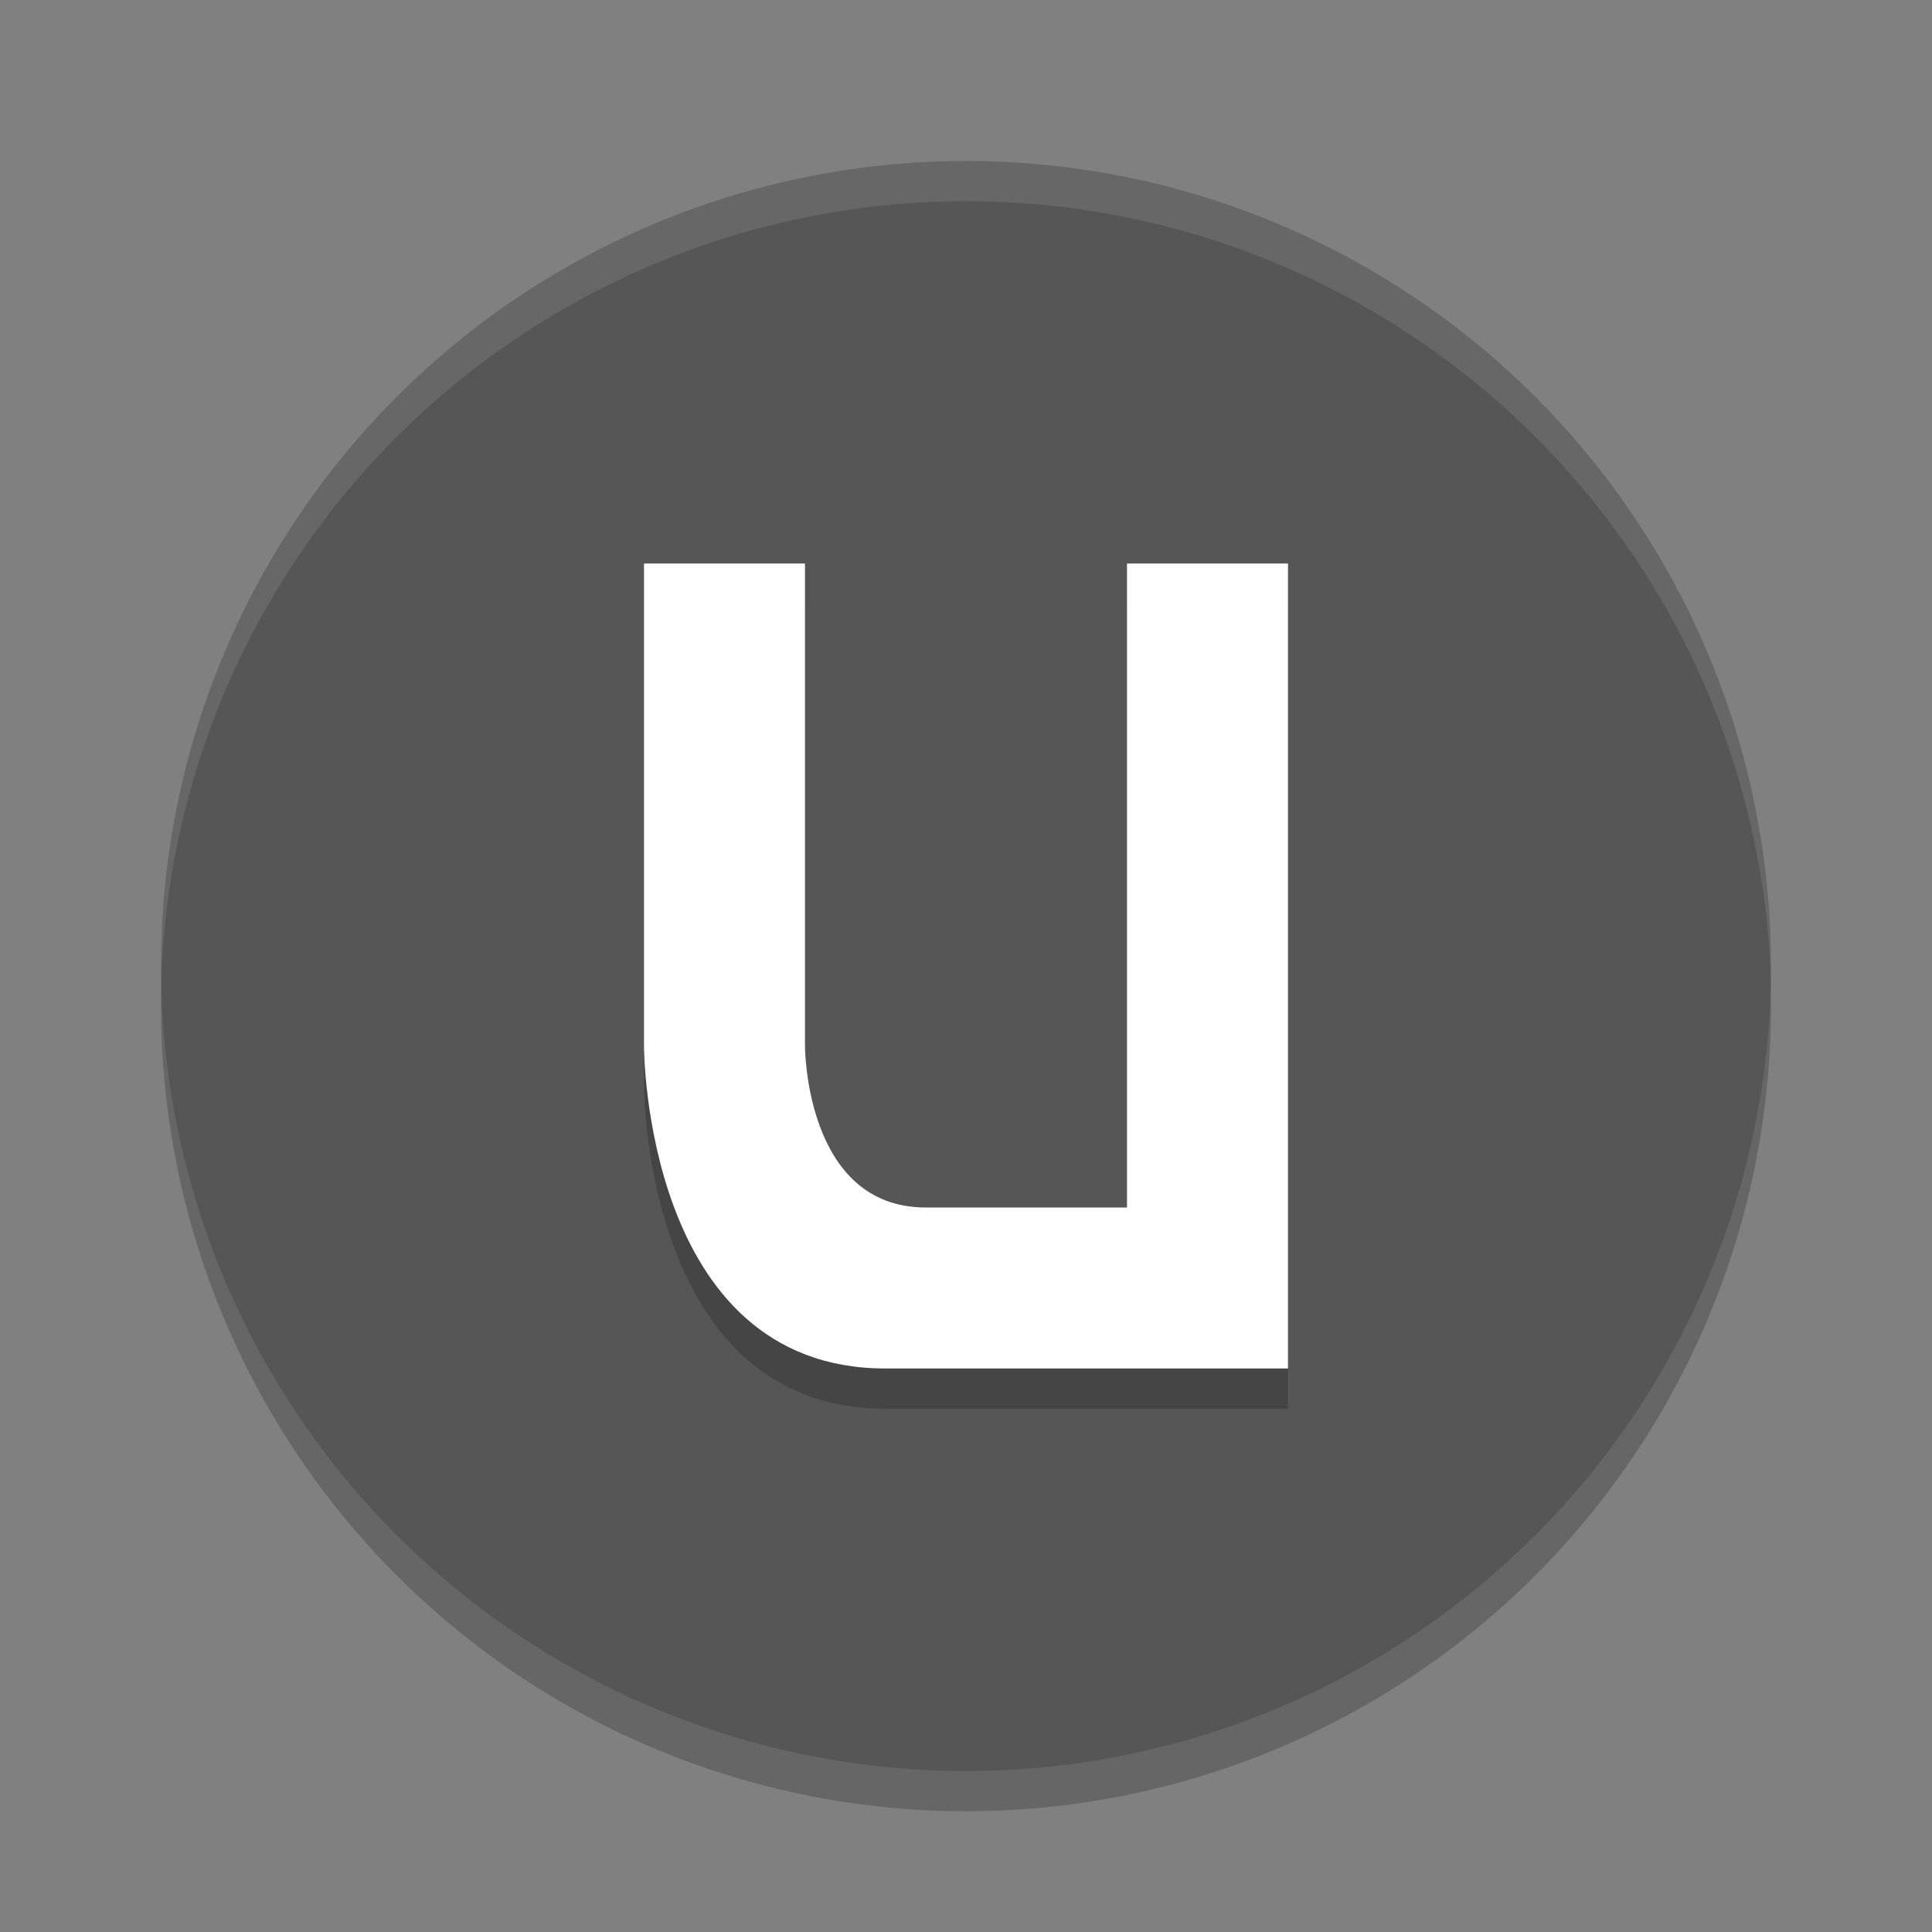 <svg xmlns="http://www.w3.org/2000/svg" width="24" height="24" version="1">
 <rect width="100%" height="100%" fill="#808080" stroke="none"/>
 <circle style="opacity:0.2" cx="12" cy="12.5" r="10"/>
 <circle style="fill:#565656" cx="12" cy="12" r="10"/>
 <path style="opacity:0.2" d="M 8,7.5 V 13.5 C 8,13.5 8,17.5 11,17.5 H 16 V 7.5 H 14 V 15.5 H 11.5 C 10,15.5 10,13.5 10,13.5 V 7.5 Z"/>
 <path style="fill:#ffffff" d="M 8,7 V 13 C 8,13 8,17 11,17 H 16 V 7 H 14 V 15 H 11.5 C 10,15 10,13 10,13 V 7 Z"/>
 <path style="opacity:0.1;fill:#ffffff" d="M 12 2 A 10 10 0 0 0 2 12 A 10 10 0 0 0 2 12.293 A 10 10 0 0 1 12 2.5 A 10 10 0 0 1 22 12.207 A 10 10 0 0 0 22 12 A 10 10 0 0 0 12 2 z"/>
</svg>
